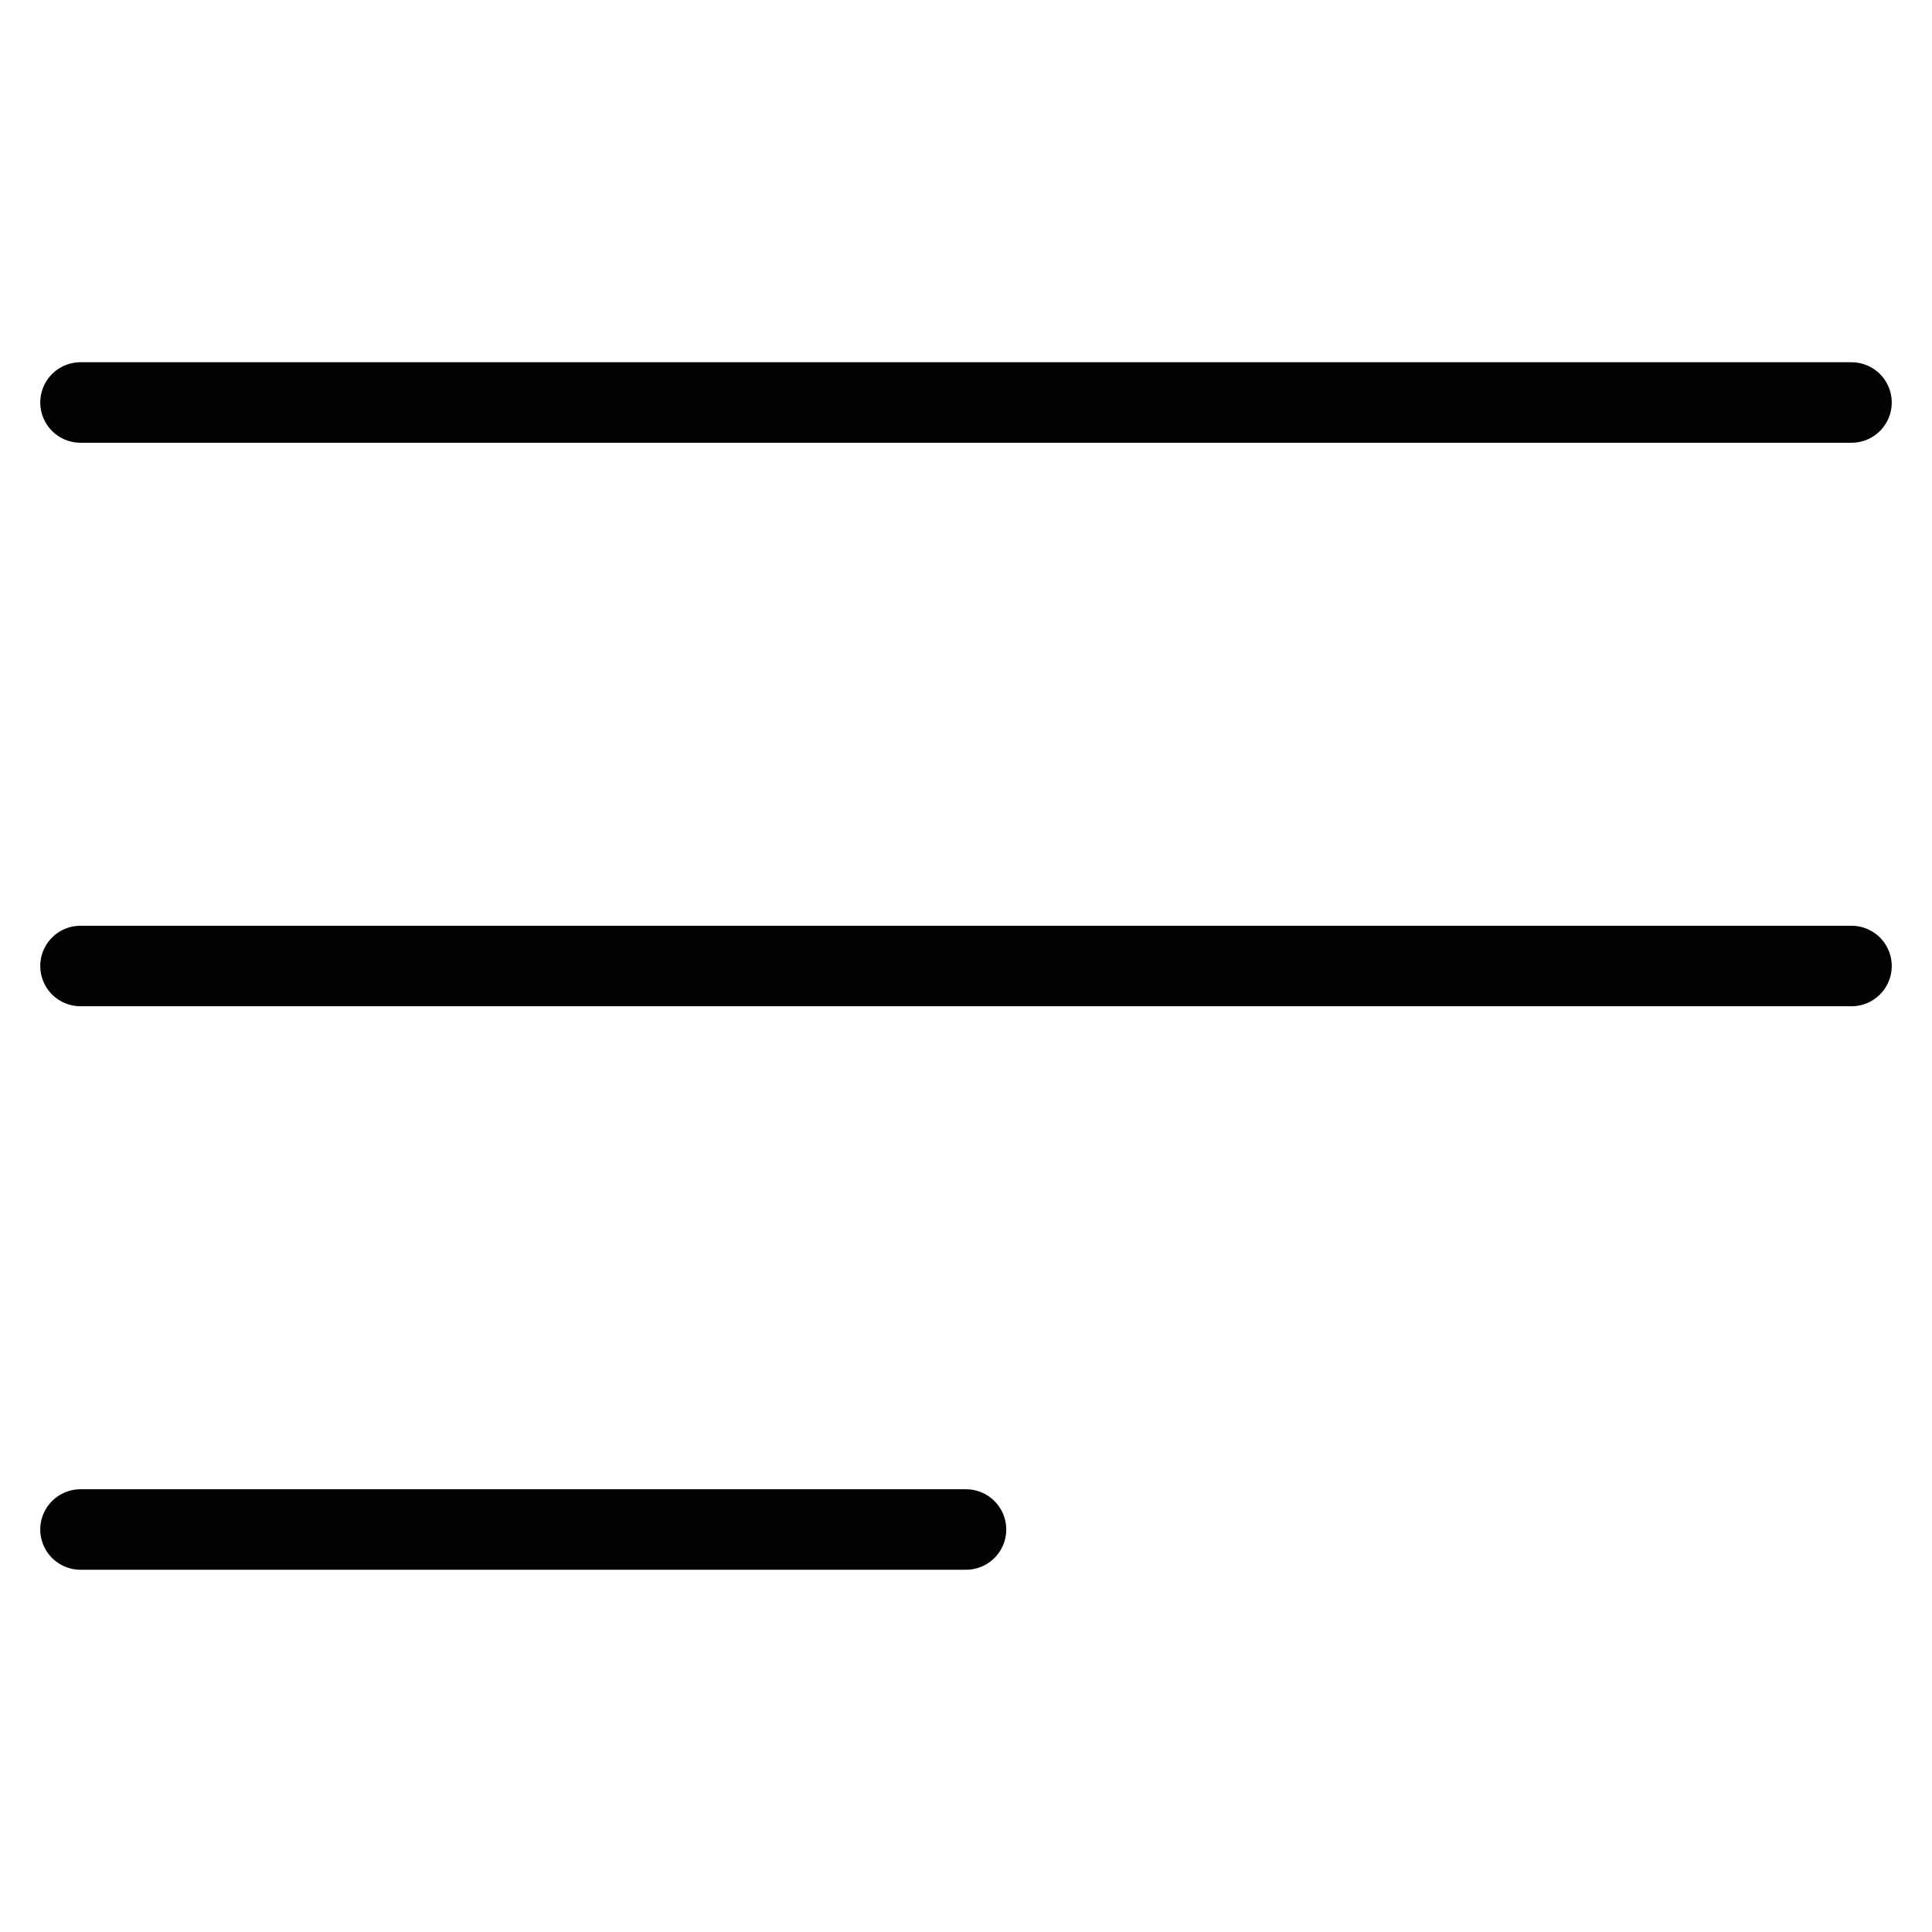 <svg xmlns="http://www.w3.org/2000/svg" width="48" height="48" viewBox="0 0 48 48"><g class="nc-icon-wrapper" stroke-linecap="round" stroke-linejoin="round" stroke-width="2" fill="#020202" stroke="#020202"><line data-color="color-2" fill="none" stroke-miterlimit="10" x1="2" y1="24" x2="46" y2="24"/> <line fill="none" stroke="#020202" stroke-miterlimit="10" x1="2" y1="10" x2="46" y2="10"/> <line fill="none" stroke="#020202" stroke-miterlimit="10" x1="2" y1="38" x2="24" y2="38"/></g></svg>